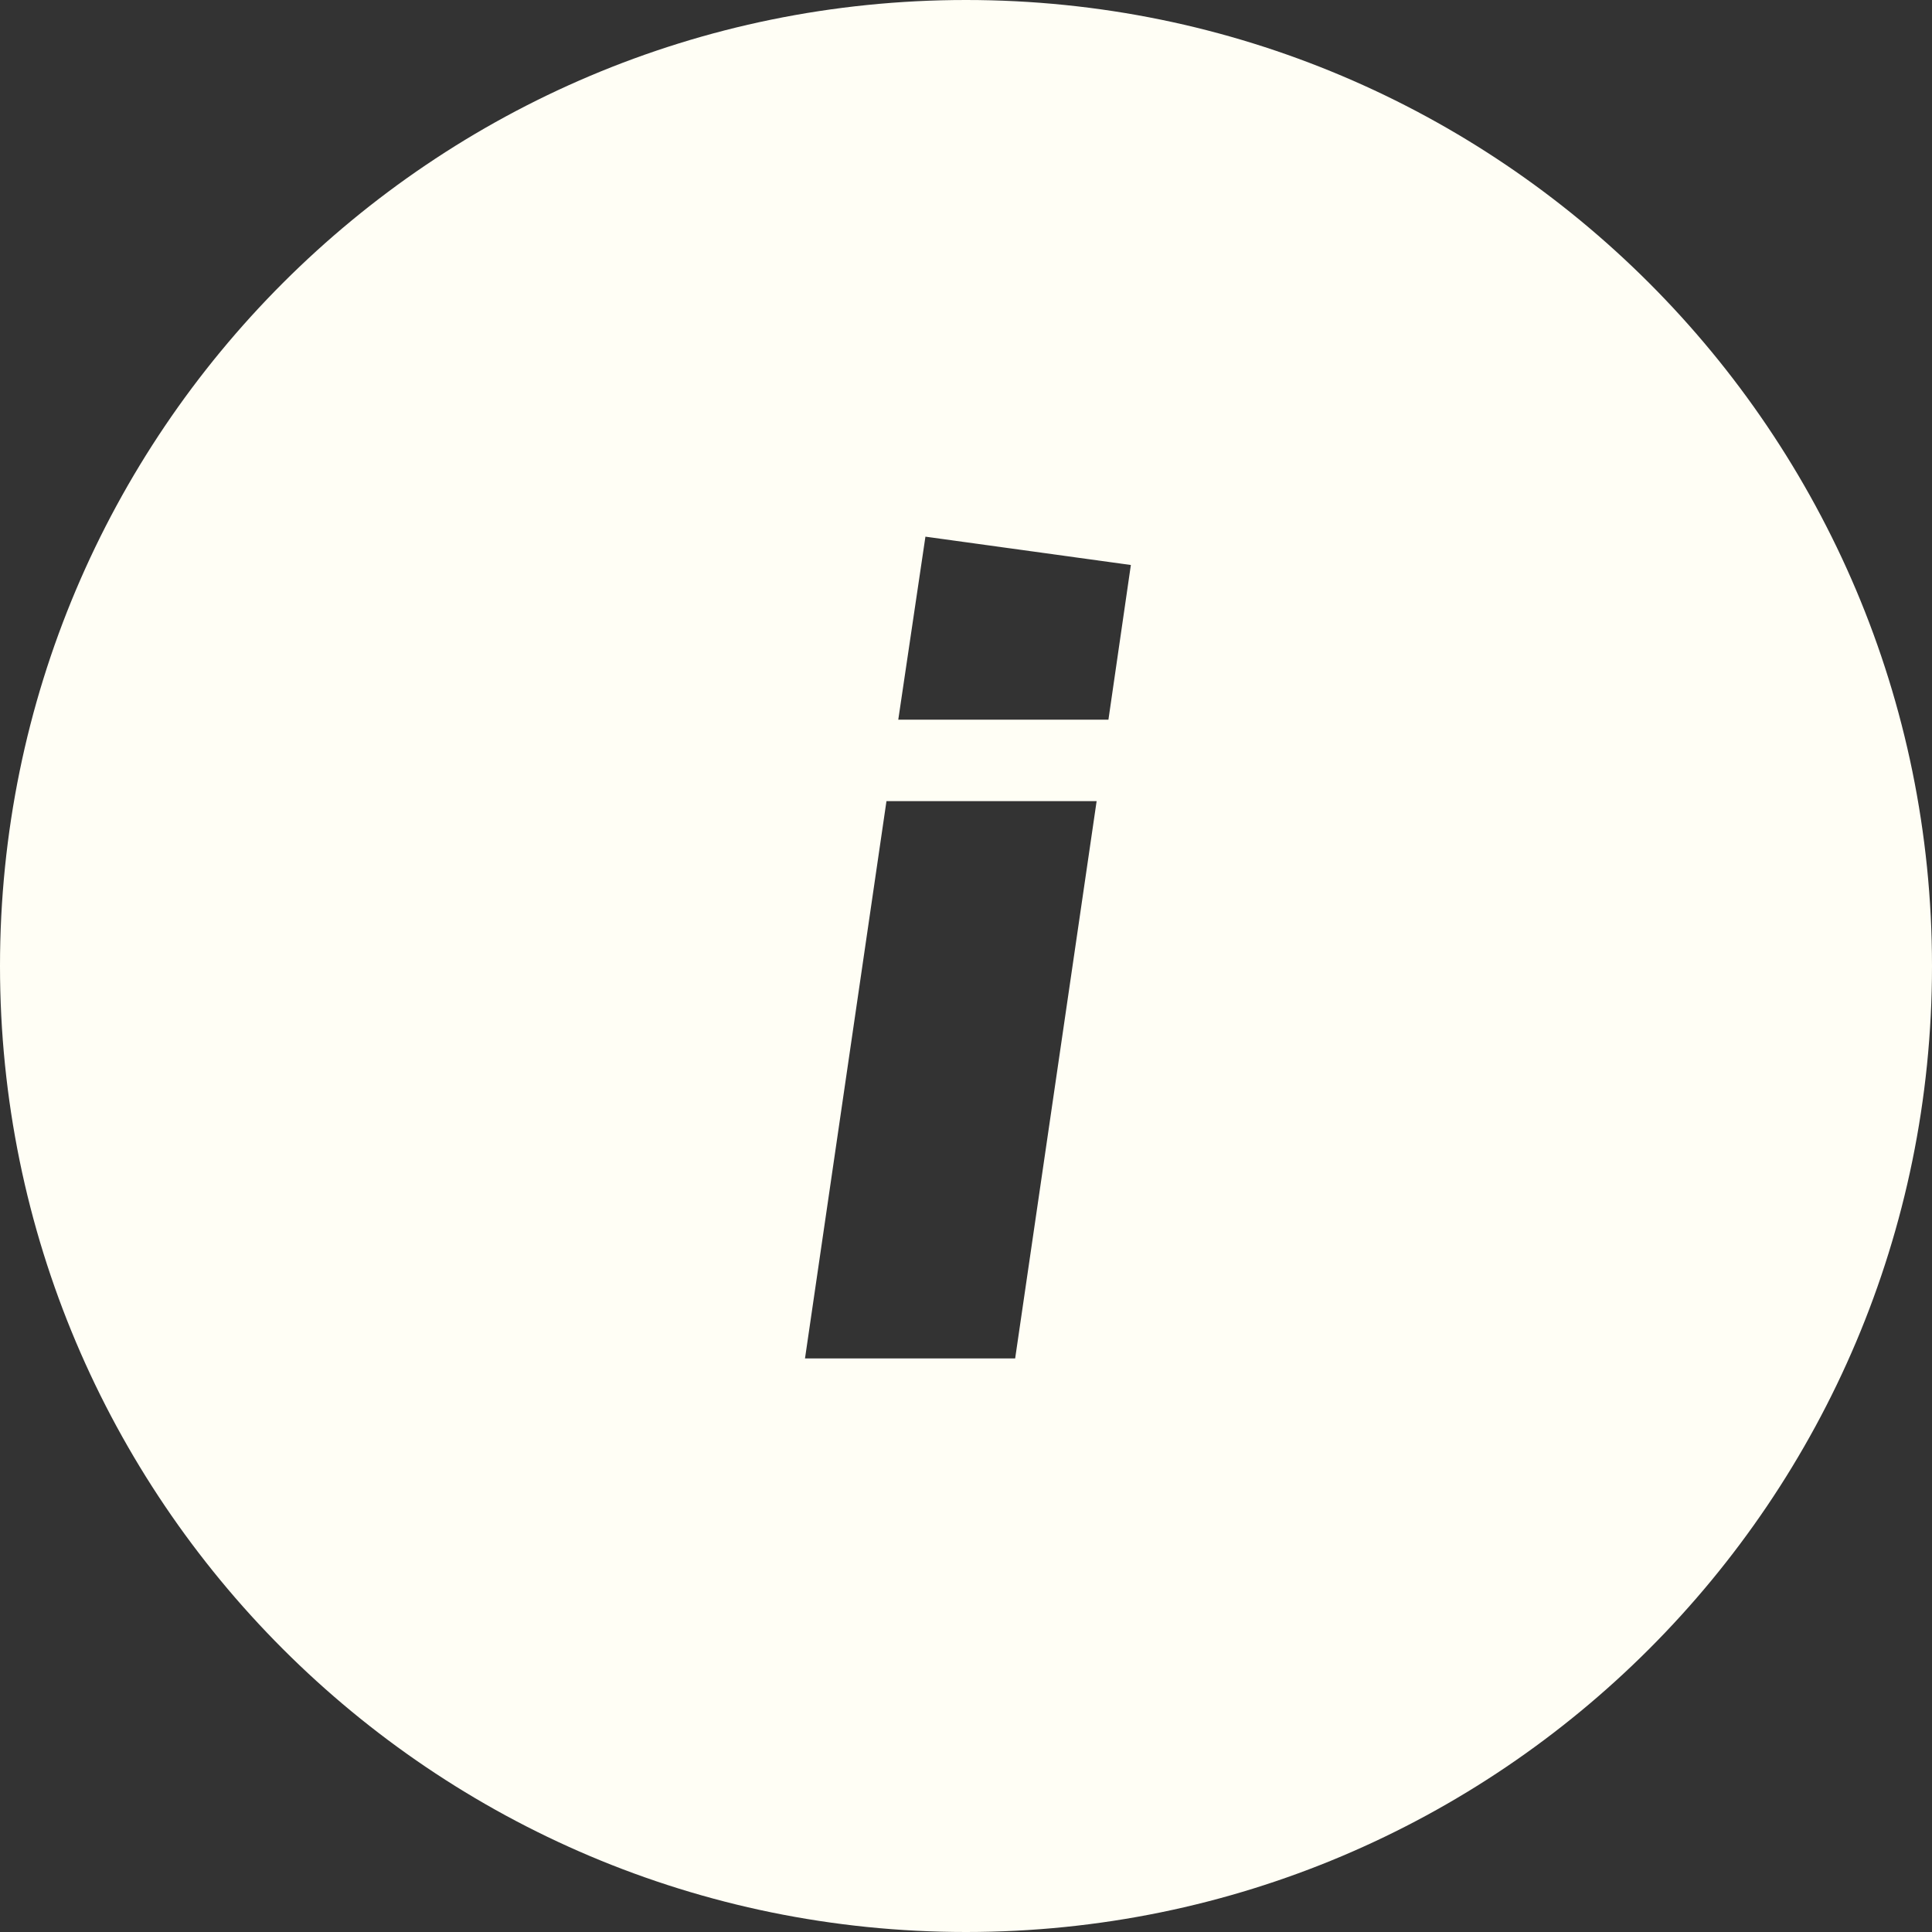 <svg xmlns="http://www.w3.org/2000/svg" width="36" height="36" viewBox="0 0 36 36">
    <rect x="0" y="0" width="36" height="36" fill="#333333" stroke="none"/>
    <g fill="none" fill-rule="evenodd">
        <g fill="#FFFEF5">
            <g>
                <path d="M18 0c9.941 0 18 8.059 18 18s-8.059 18-18 18S0 27.941 0 18 8.059 0 18 0zm2.434 14.928h-3.916L15 25.312h3.916l1.518-10.384zM17.244 10l-.506 3.41h3.916l.418-2.882L17.244 10z" transform="translate(-1380 -24) translate(1380 24)"/>
            </g>
        </g>
    </g>
</svg>
